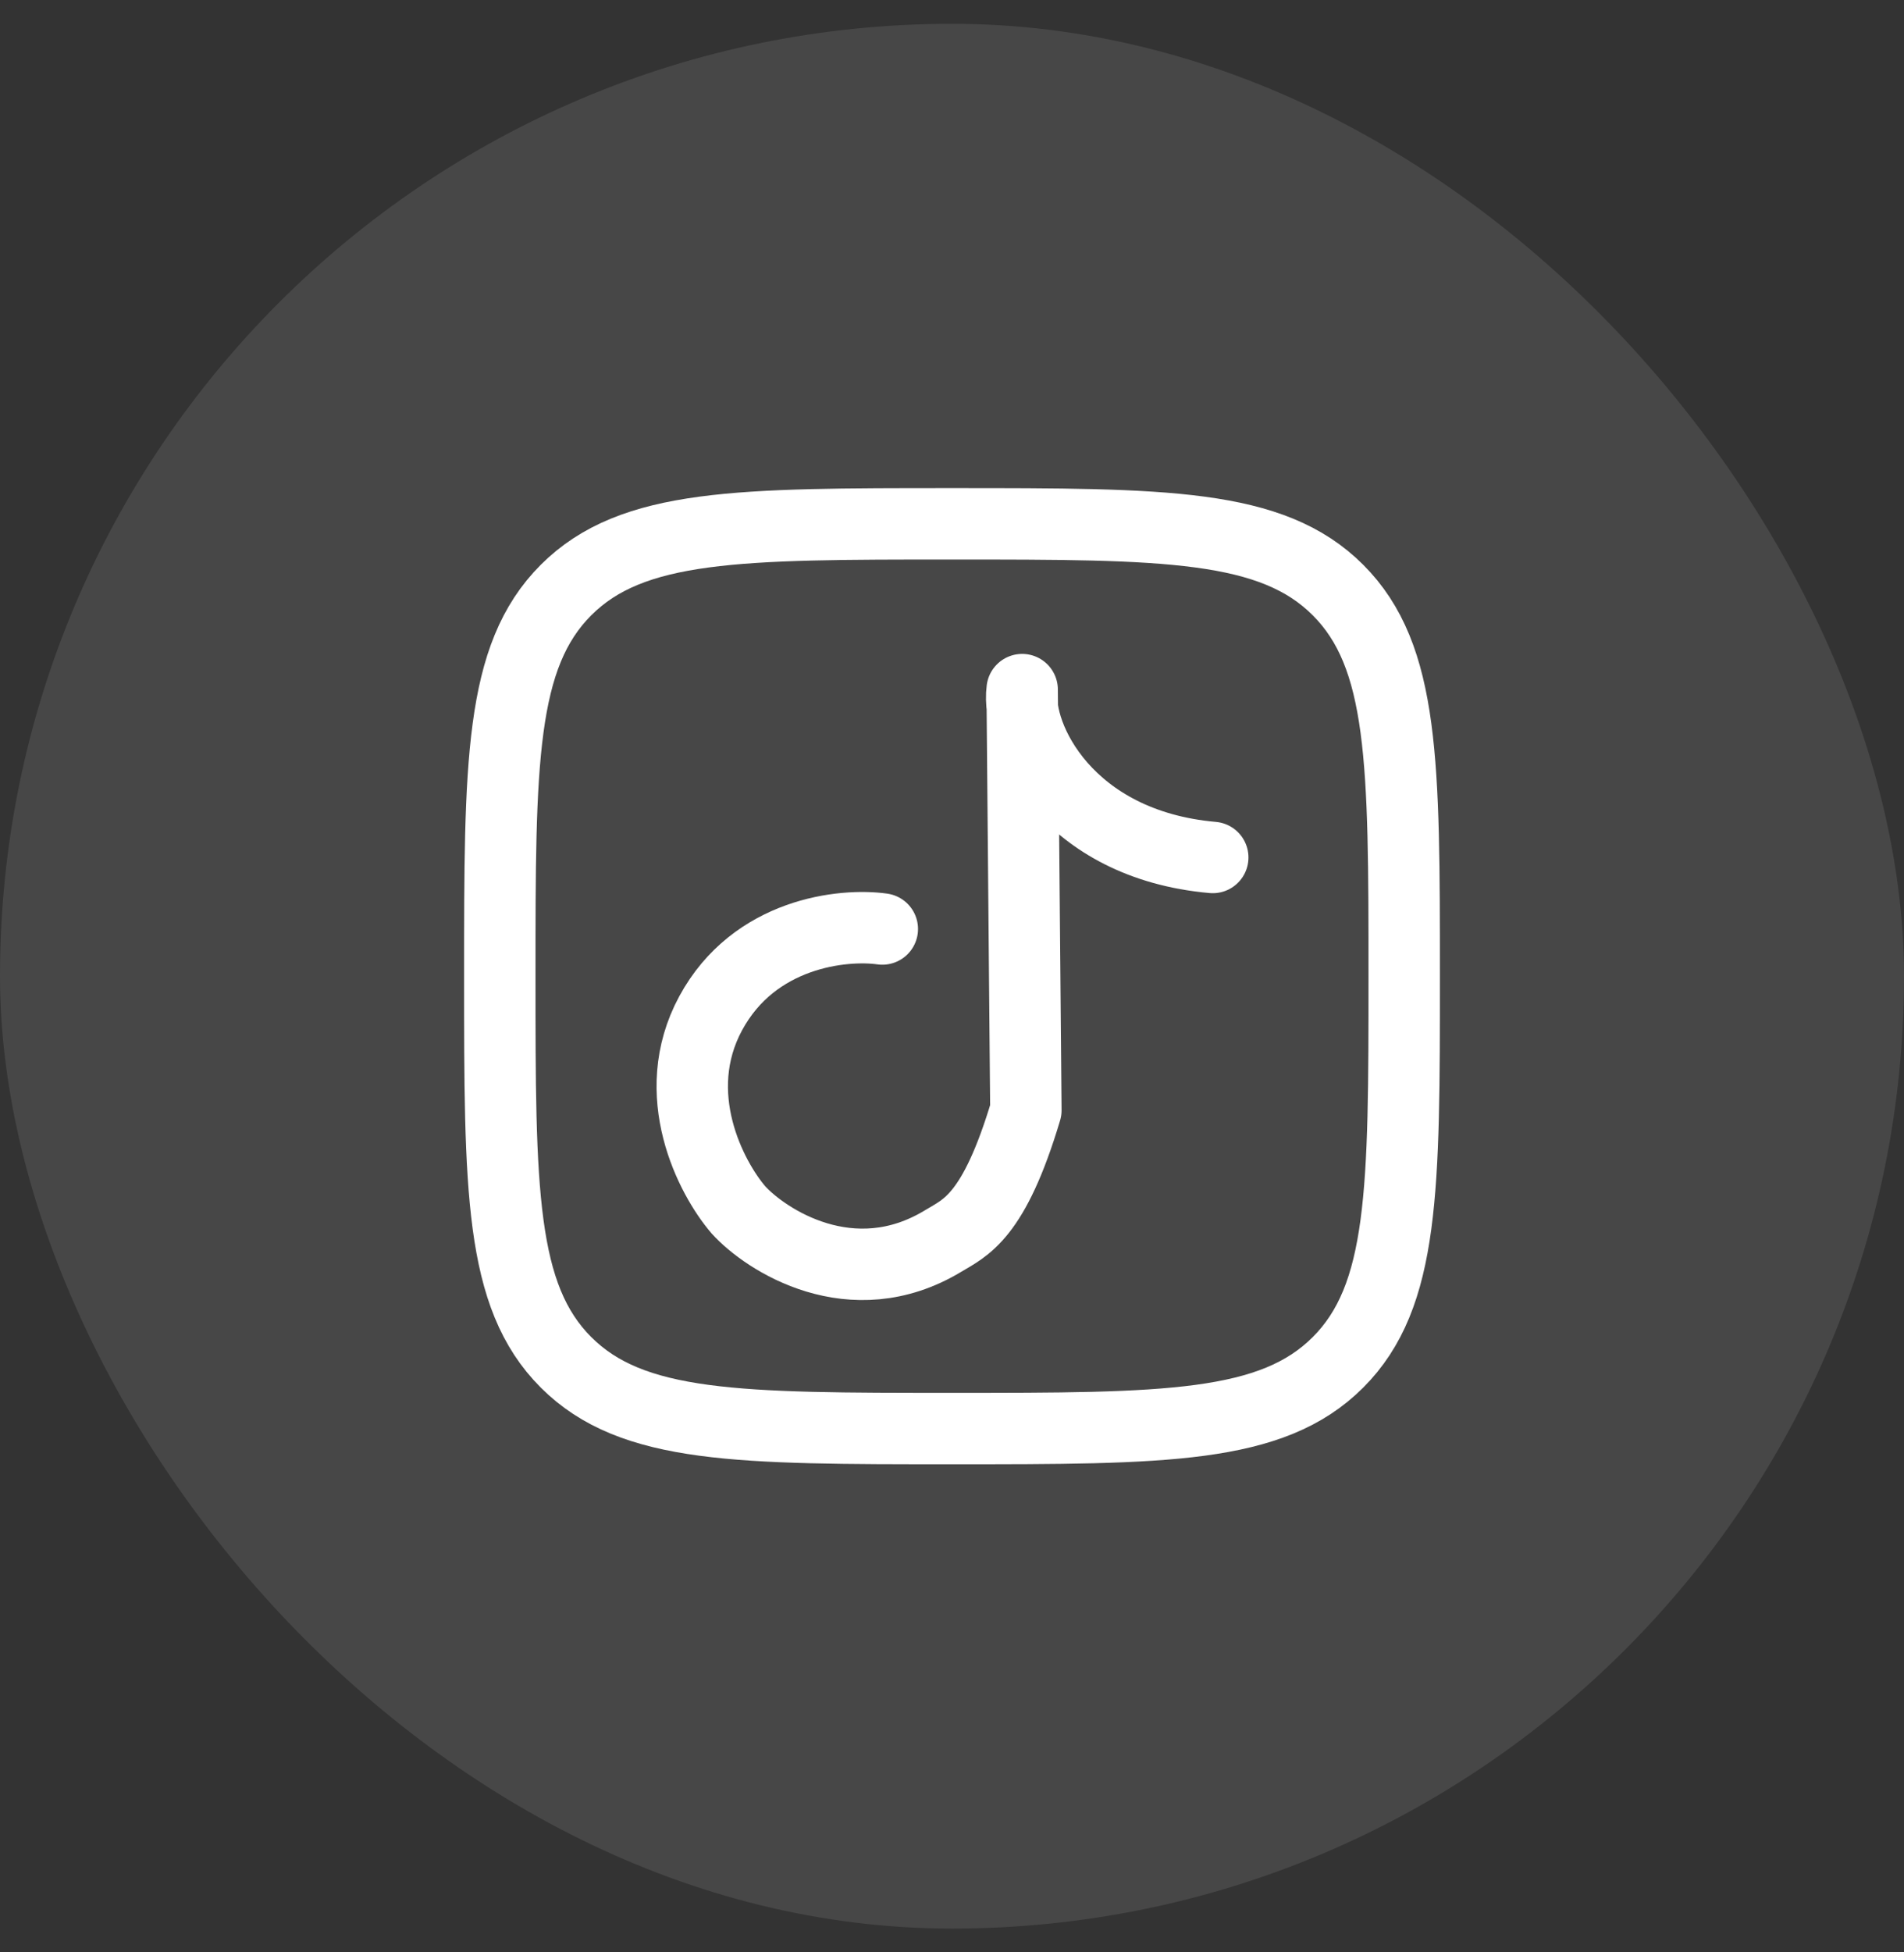<svg width="40" height="41" viewBox="0 0 40 41" fill="none" xmlns="http://www.w3.org/2000/svg">
<rect x="0" y="0" width="40" height="41" fill="#333333" stroke="none"/>
<rect y="0.5" width="40" height="40" rx="20" fill="white" fill-opacity="0.1"/>
<path d="M10.5 20.5C10.5 16.022 10.5 13.783 11.891 12.391C13.283 11 15.522 11 20 11C24.478 11 26.718 11 28.109 12.391C29.5 13.783 29.5 16.022 29.5 20.5C29.5 24.978 29.5 27.218 28.109 28.609C26.718 30 24.478 30 20 30C15.522 30 13.283 30 11.891 28.609C10.5 27.218 10.5 24.978 10.5 20.5Z" stroke="white" stroke-width="1.5" stroke-linejoin="round"/>
<path d="M18.536 19.509C17.716 19.393 15.847 19.584 14.93 21.279C14.014 22.974 14.937 24.738 15.514 25.408C16.083 26.035 17.892 27.222 19.811 26.063C20.287 25.776 20.88 25.561 21.552 23.316L21.474 14.482C21.344 15.455 22.419 17.737 25.478 18.007" stroke="white" stroke-width="1.5" stroke-linecap="round" stroke-linejoin="round"/>
</svg>
